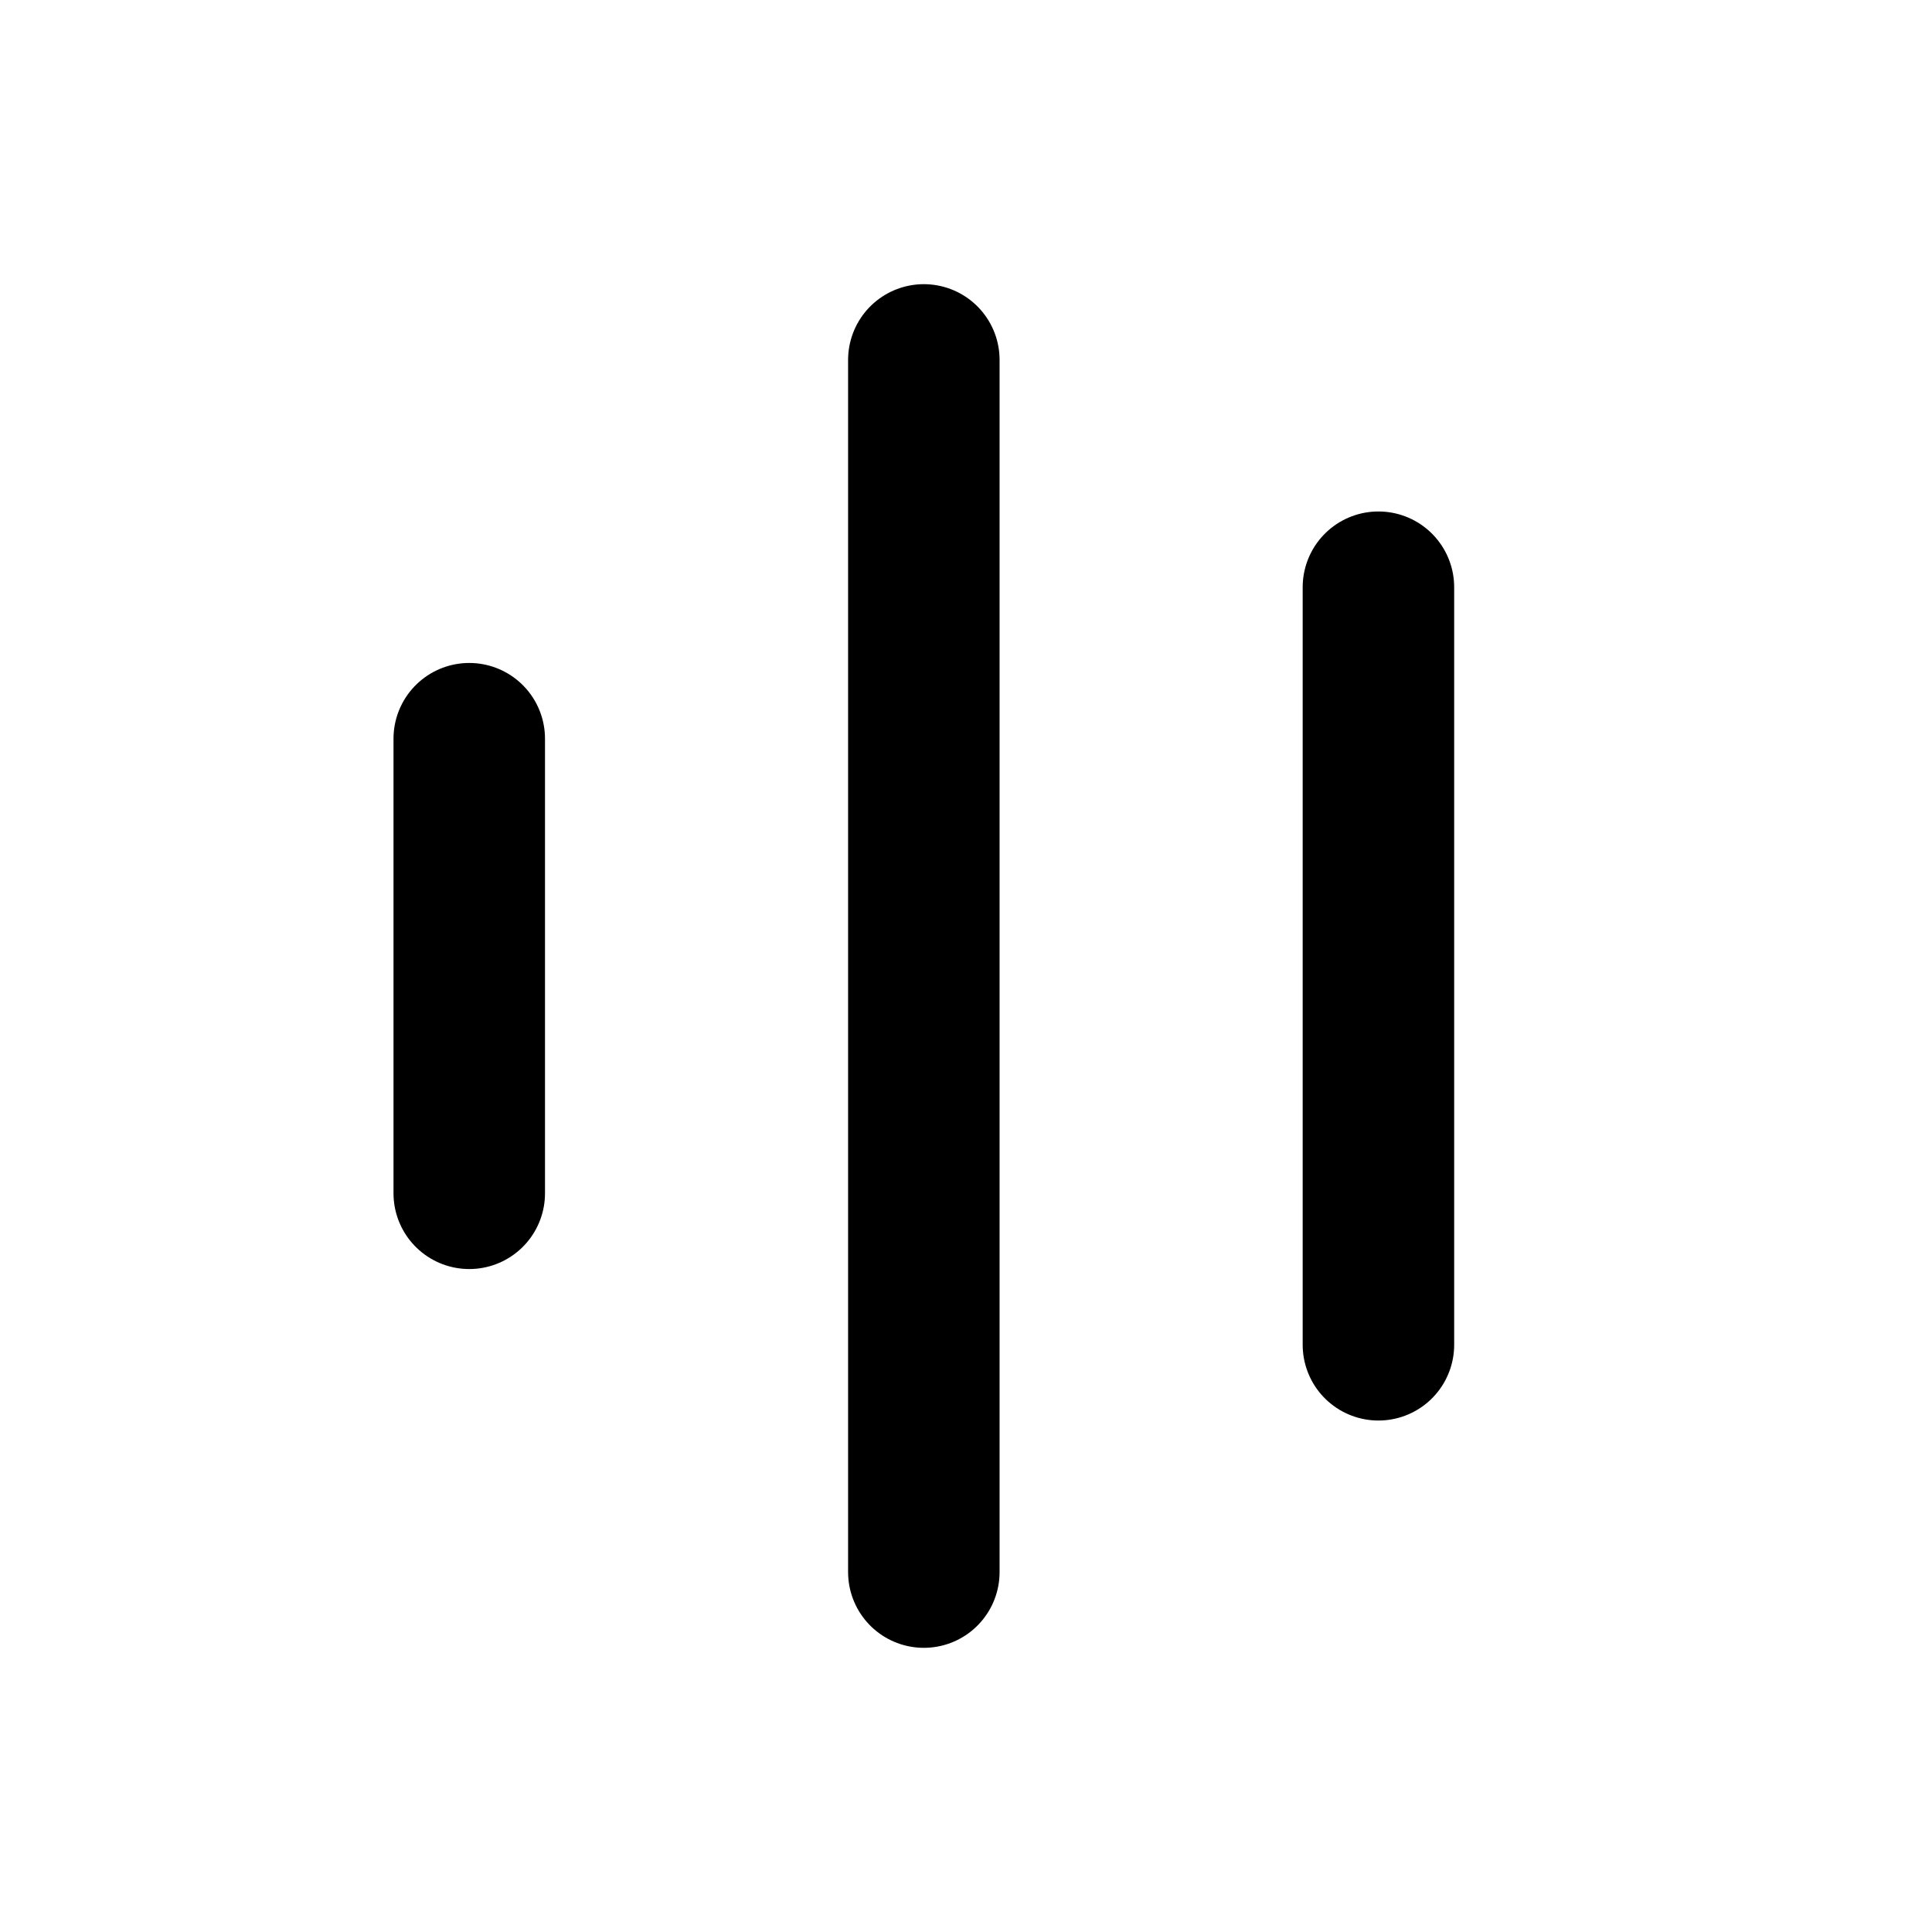 <svg width="17" height="17" viewBox="0 0 17 17" fill="none" xmlns="http://www.w3.org/2000/svg">
<path d="M4.129 10.5V6.5" stroke="black" stroke-width="1.333" stroke-linecap="round" stroke-linejoin="round"/>
<path d="M12.129 11.833V5.167" stroke="black" stroke-width="1.333" stroke-linecap="round" stroke-linejoin="round"/>
<path d="M8.129 13.833V3.167" stroke="black" stroke-width="1.333" stroke-linecap="round" stroke-linejoin="round"/>
</svg>
